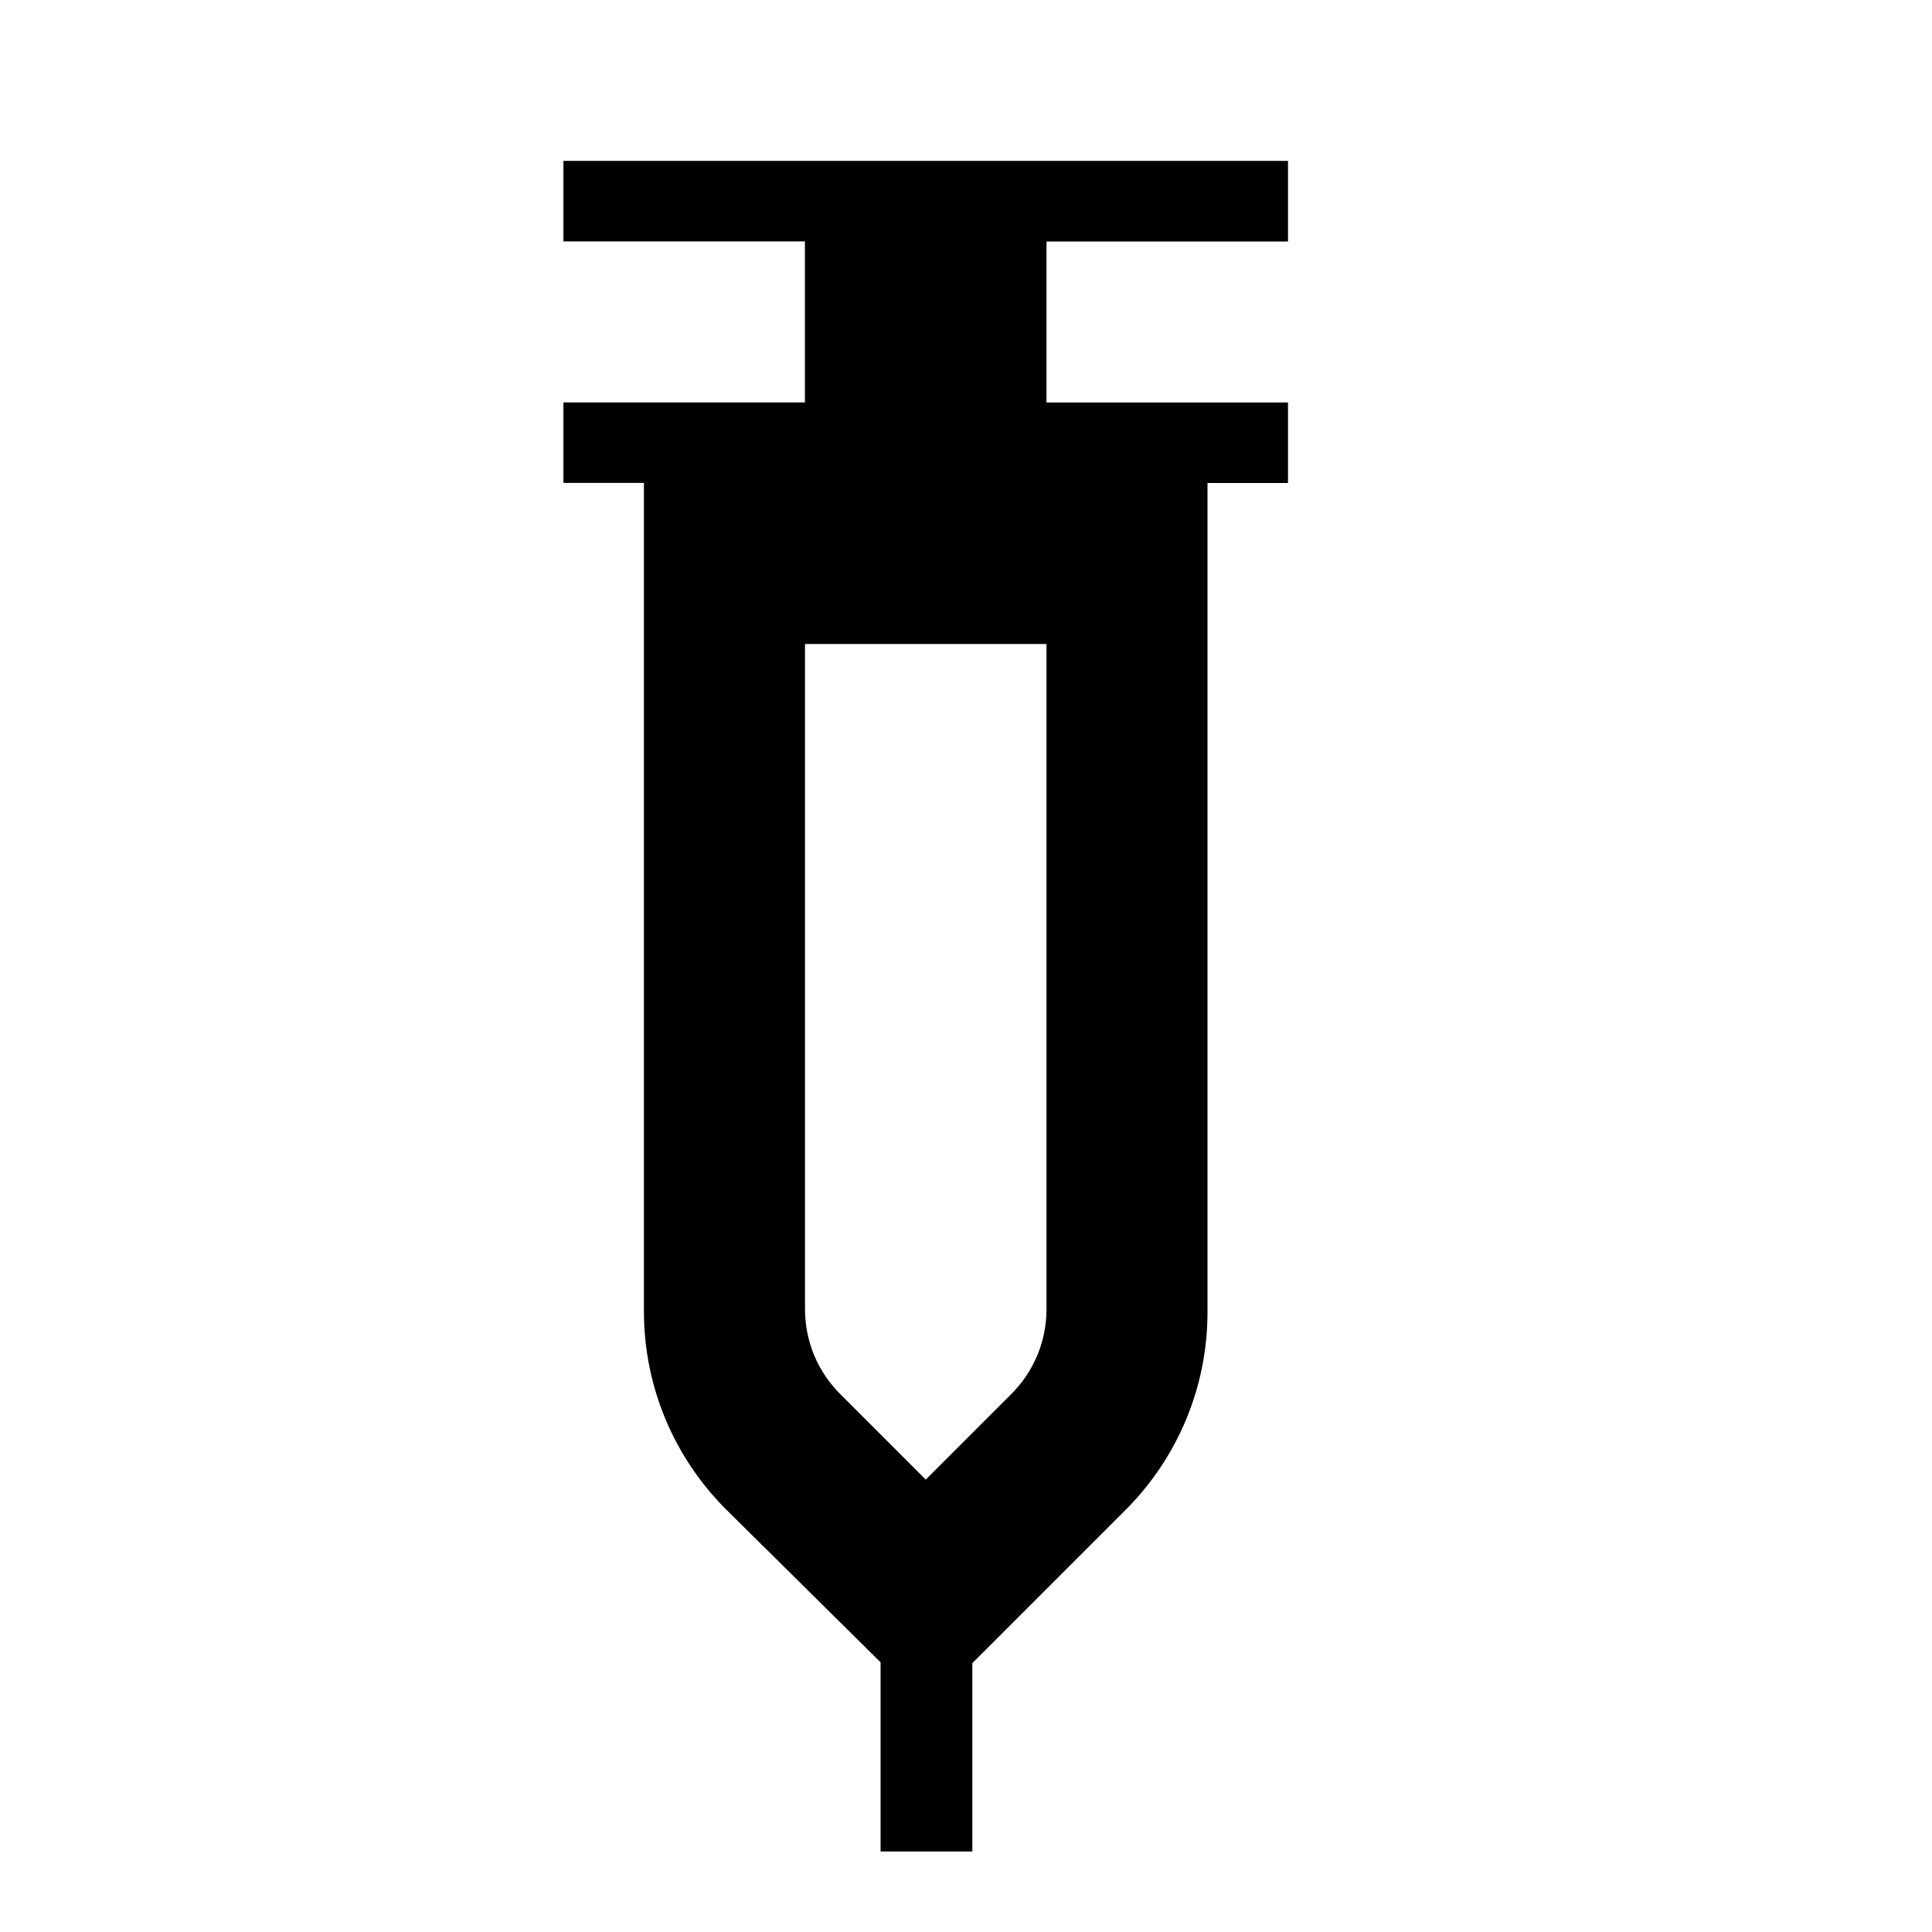 <!-- Generated by IcoMoon.io -->
<svg version="1.1" xmlns="http://www.w3.org/2000/svg" width="24" height="24" viewBox="0 0 24 24">
<title>syringe-full-bold</title>
<path d="M16 2v1h-3v2h3v1h-1v10.26c0 0.011 0 0.025 0 0.038 0 0.951-0.382 1.814-1.001 2.442l0-0-1.92 1.92v2.34h-1.14v-2.35l-1.94-1.92c-0.618-0.628-1-1.49-1-2.442 0-0.014 0-0.027 0-0.041l-0 0.002v-10.25h-1v-1h3v-2h-3v-1h9zM10 8v8.26c0 0.001 0 0.002 0 0.003 0 0.413 0.168 0.787 0.44 1.057l1.060 1.060 1.060-1.060c0.272-0.27 0.44-0.644 0.44-1.057 0-0.001 0-0.002 0-0.003v0-8.26z"></path>
</svg>
